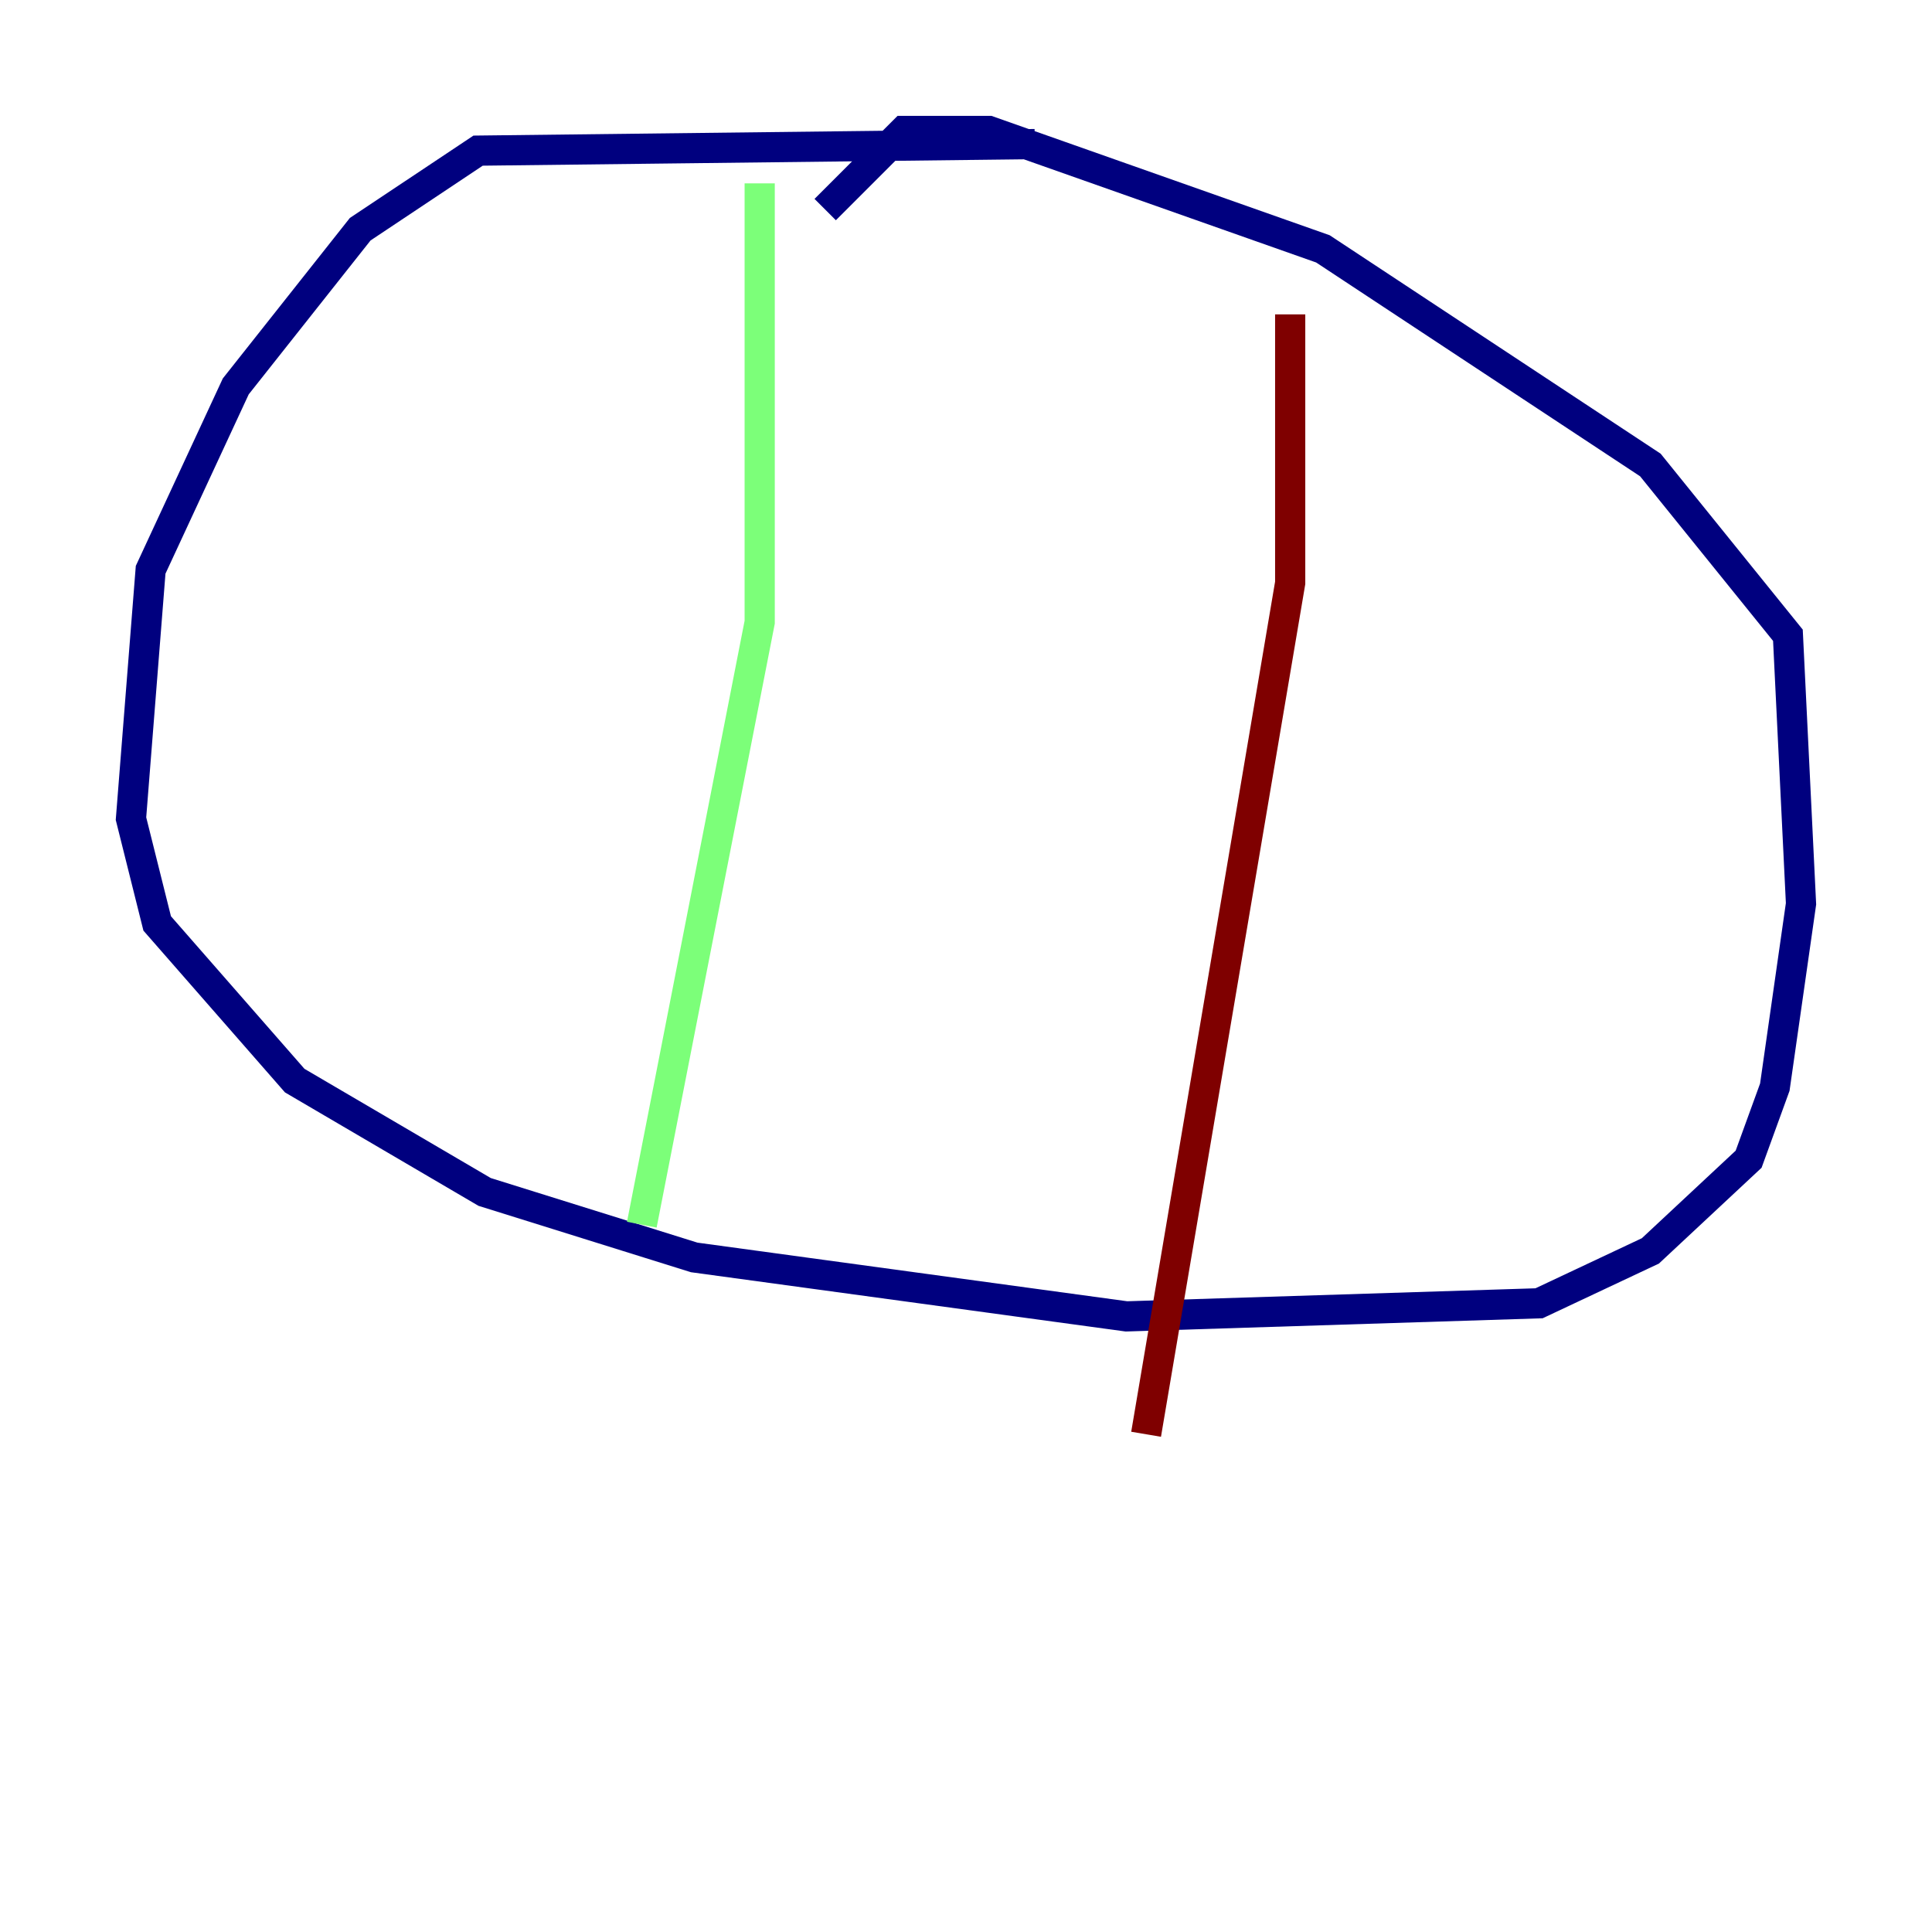 <?xml version="1.0" encoding="utf-8" ?>
<svg baseProfile="tiny" height="128" version="1.2" viewBox="0,0,128,128" width="128" xmlns="http://www.w3.org/2000/svg" xmlns:ev="http://www.w3.org/2001/xml-events" xmlns:xlink="http://www.w3.org/1999/xlink"><defs /><polyline fill="none" points="68.556,9.546 31.675,9.98 23.864,15.186 15.62,25.6 9.98,37.749 8.678,54.237 10.414,61.18 19.525,71.593 32.108,78.969 45.993,83.308 74.63,87.214 101.966,86.346 109.342,82.875 115.851,76.8 117.586,72.027 119.322,59.878 118.454,42.088 109.342,30.807 87.647,16.488 65.519,8.678 59.878,8.678 54.671,13.885" stroke="#00007f" stroke-width="2" /><polyline fill="none" points="50.332,12.149 50.332,41.22 42.522,81.139" stroke="#7cff79" stroke-width="2" /><polyline fill="none" points="85.478,20.827 85.478,38.617 75.932,95.024" stroke="#7f0000" stroke-width="2" /></svg>